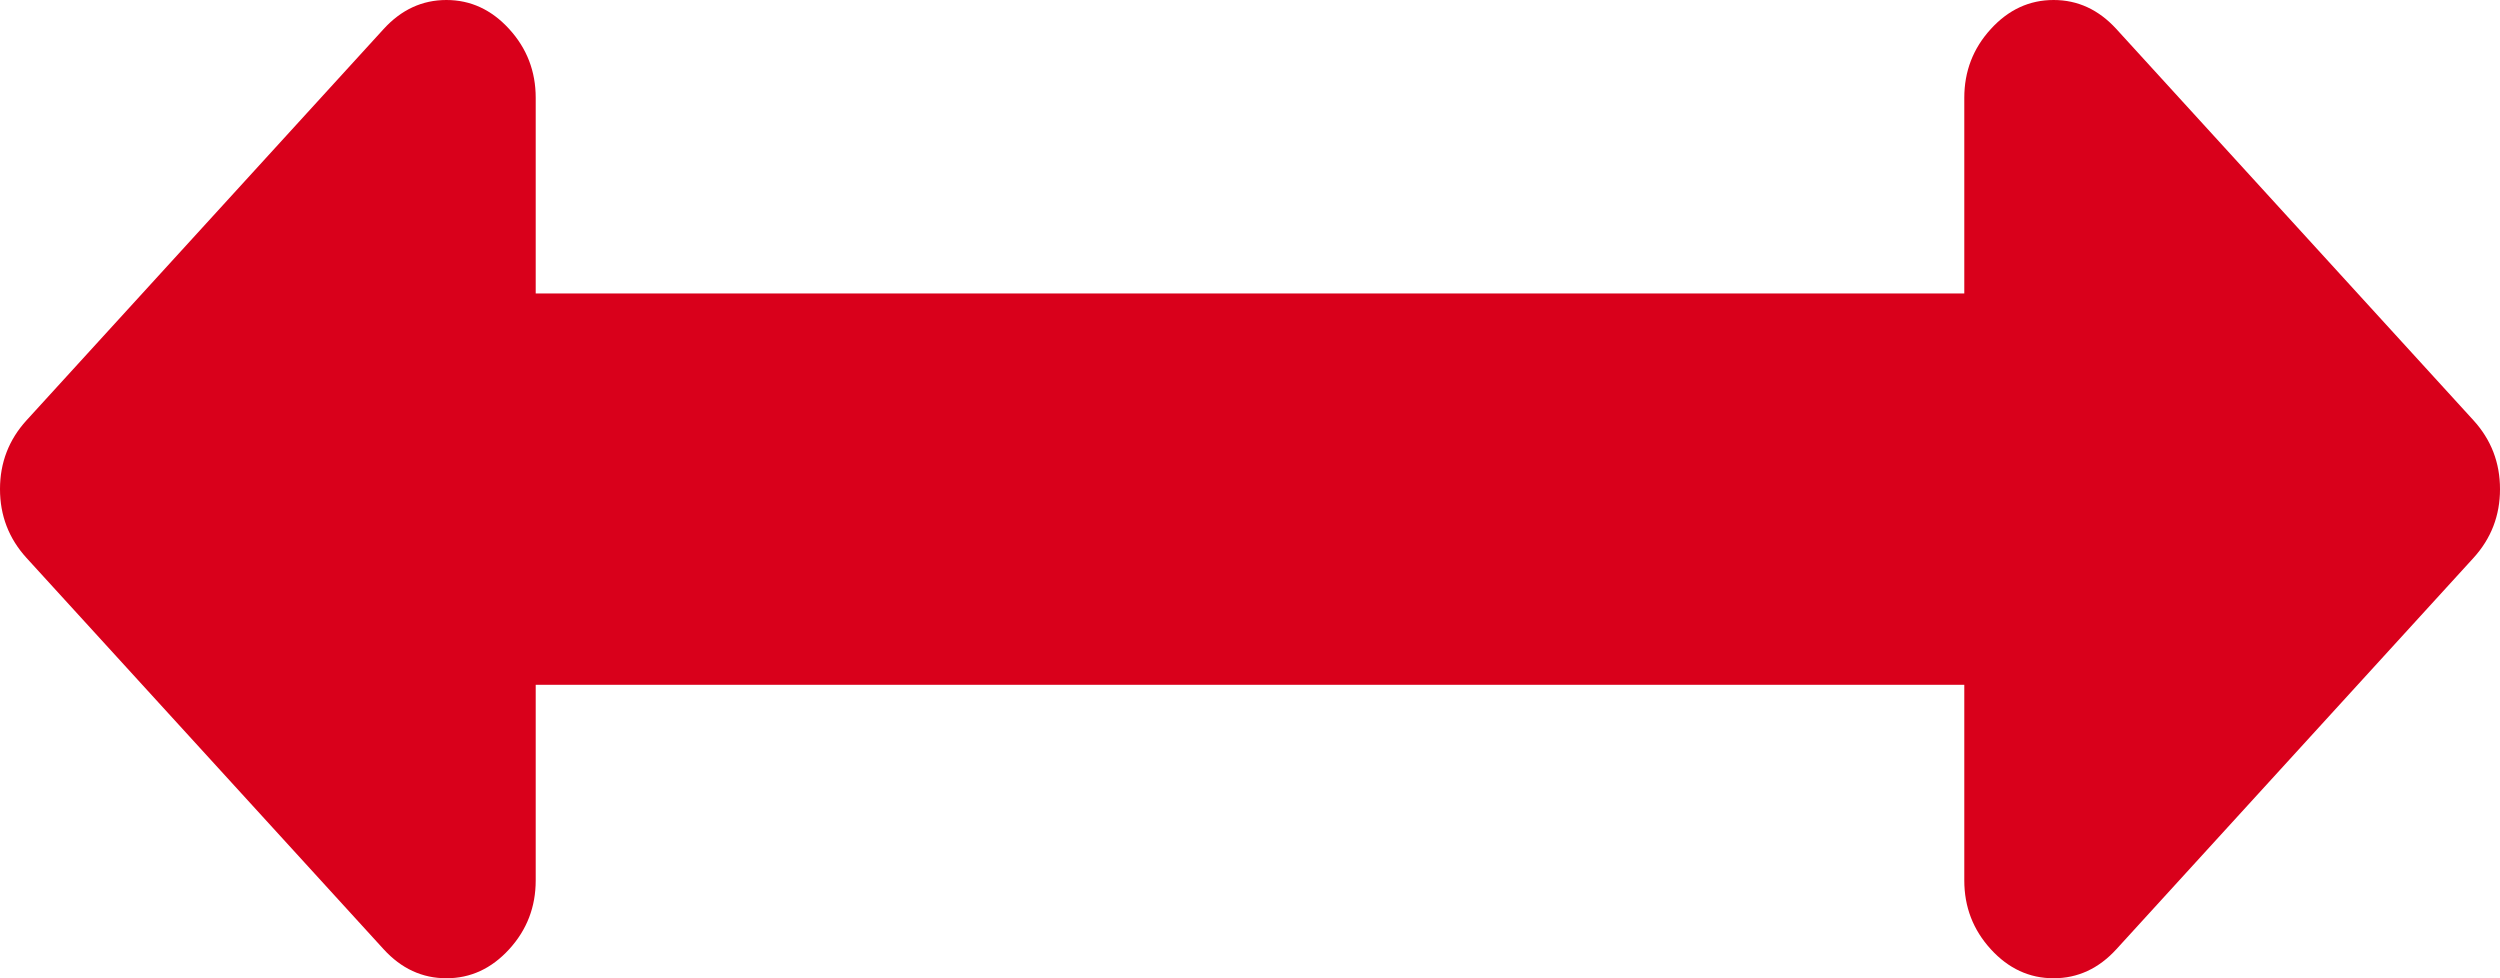 ﻿<?xml version="1.0" encoding="utf-8"?>
<svg version="1.1" xmlns:xlink="http://www.w3.org/1999/xlink" width="46px" height="18px" xmlns="http://www.w3.org/2000/svg">
  <g transform="matrix(1 0 0 1 -88 -210 )">
    <path d="M 45.512 7.734  C 45.837 8.091  46 8.512  46 9  C 46 9.487  45.837 9.909  45.512 10.266  L 38.941 17.466  C 38.616 17.822  38.231 18  37.786 18  C 37.341 18  36.956 17.822  36.631 17.466  C 36.305 17.109  36.143 16.688  36.143 16.2  L 36.143 12.6  L 9.857 12.6  L 9.857 16.2  C 9.857 16.688  9.695 17.109  9.369 17.466  C 9.044 17.822  8.659 18  8.214 18  C 7.769 18  7.384 17.822  7.059 17.466  L 0.488 10.266  C 0.163 9.909  0 9.487  0 9  C 0 8.512  0.163 8.091  0.488 7.734  L 7.059 0.534  C 7.384 0.178  7.769 0  8.214 0  C 8.659 0  9.044 0.178  9.369 0.534  C 9.695 0.891  9.857 1.312  9.857 1.8  L 9.857 5.4  L 36.143 5.4  L 36.143 1.8  C 36.143 1.312  36.305 0.891  36.631 0.534  C 36.956 0.178  37.341 0  37.786 0  C 38.231 0  38.616 0.178  38.941 0.534  L 45.512 7.734  Z " fill-rule="nonzero" fill="#d9001b" stroke="none" transform="matrix(1 0 0 1 88 210 )" />
  </g>
</svg>